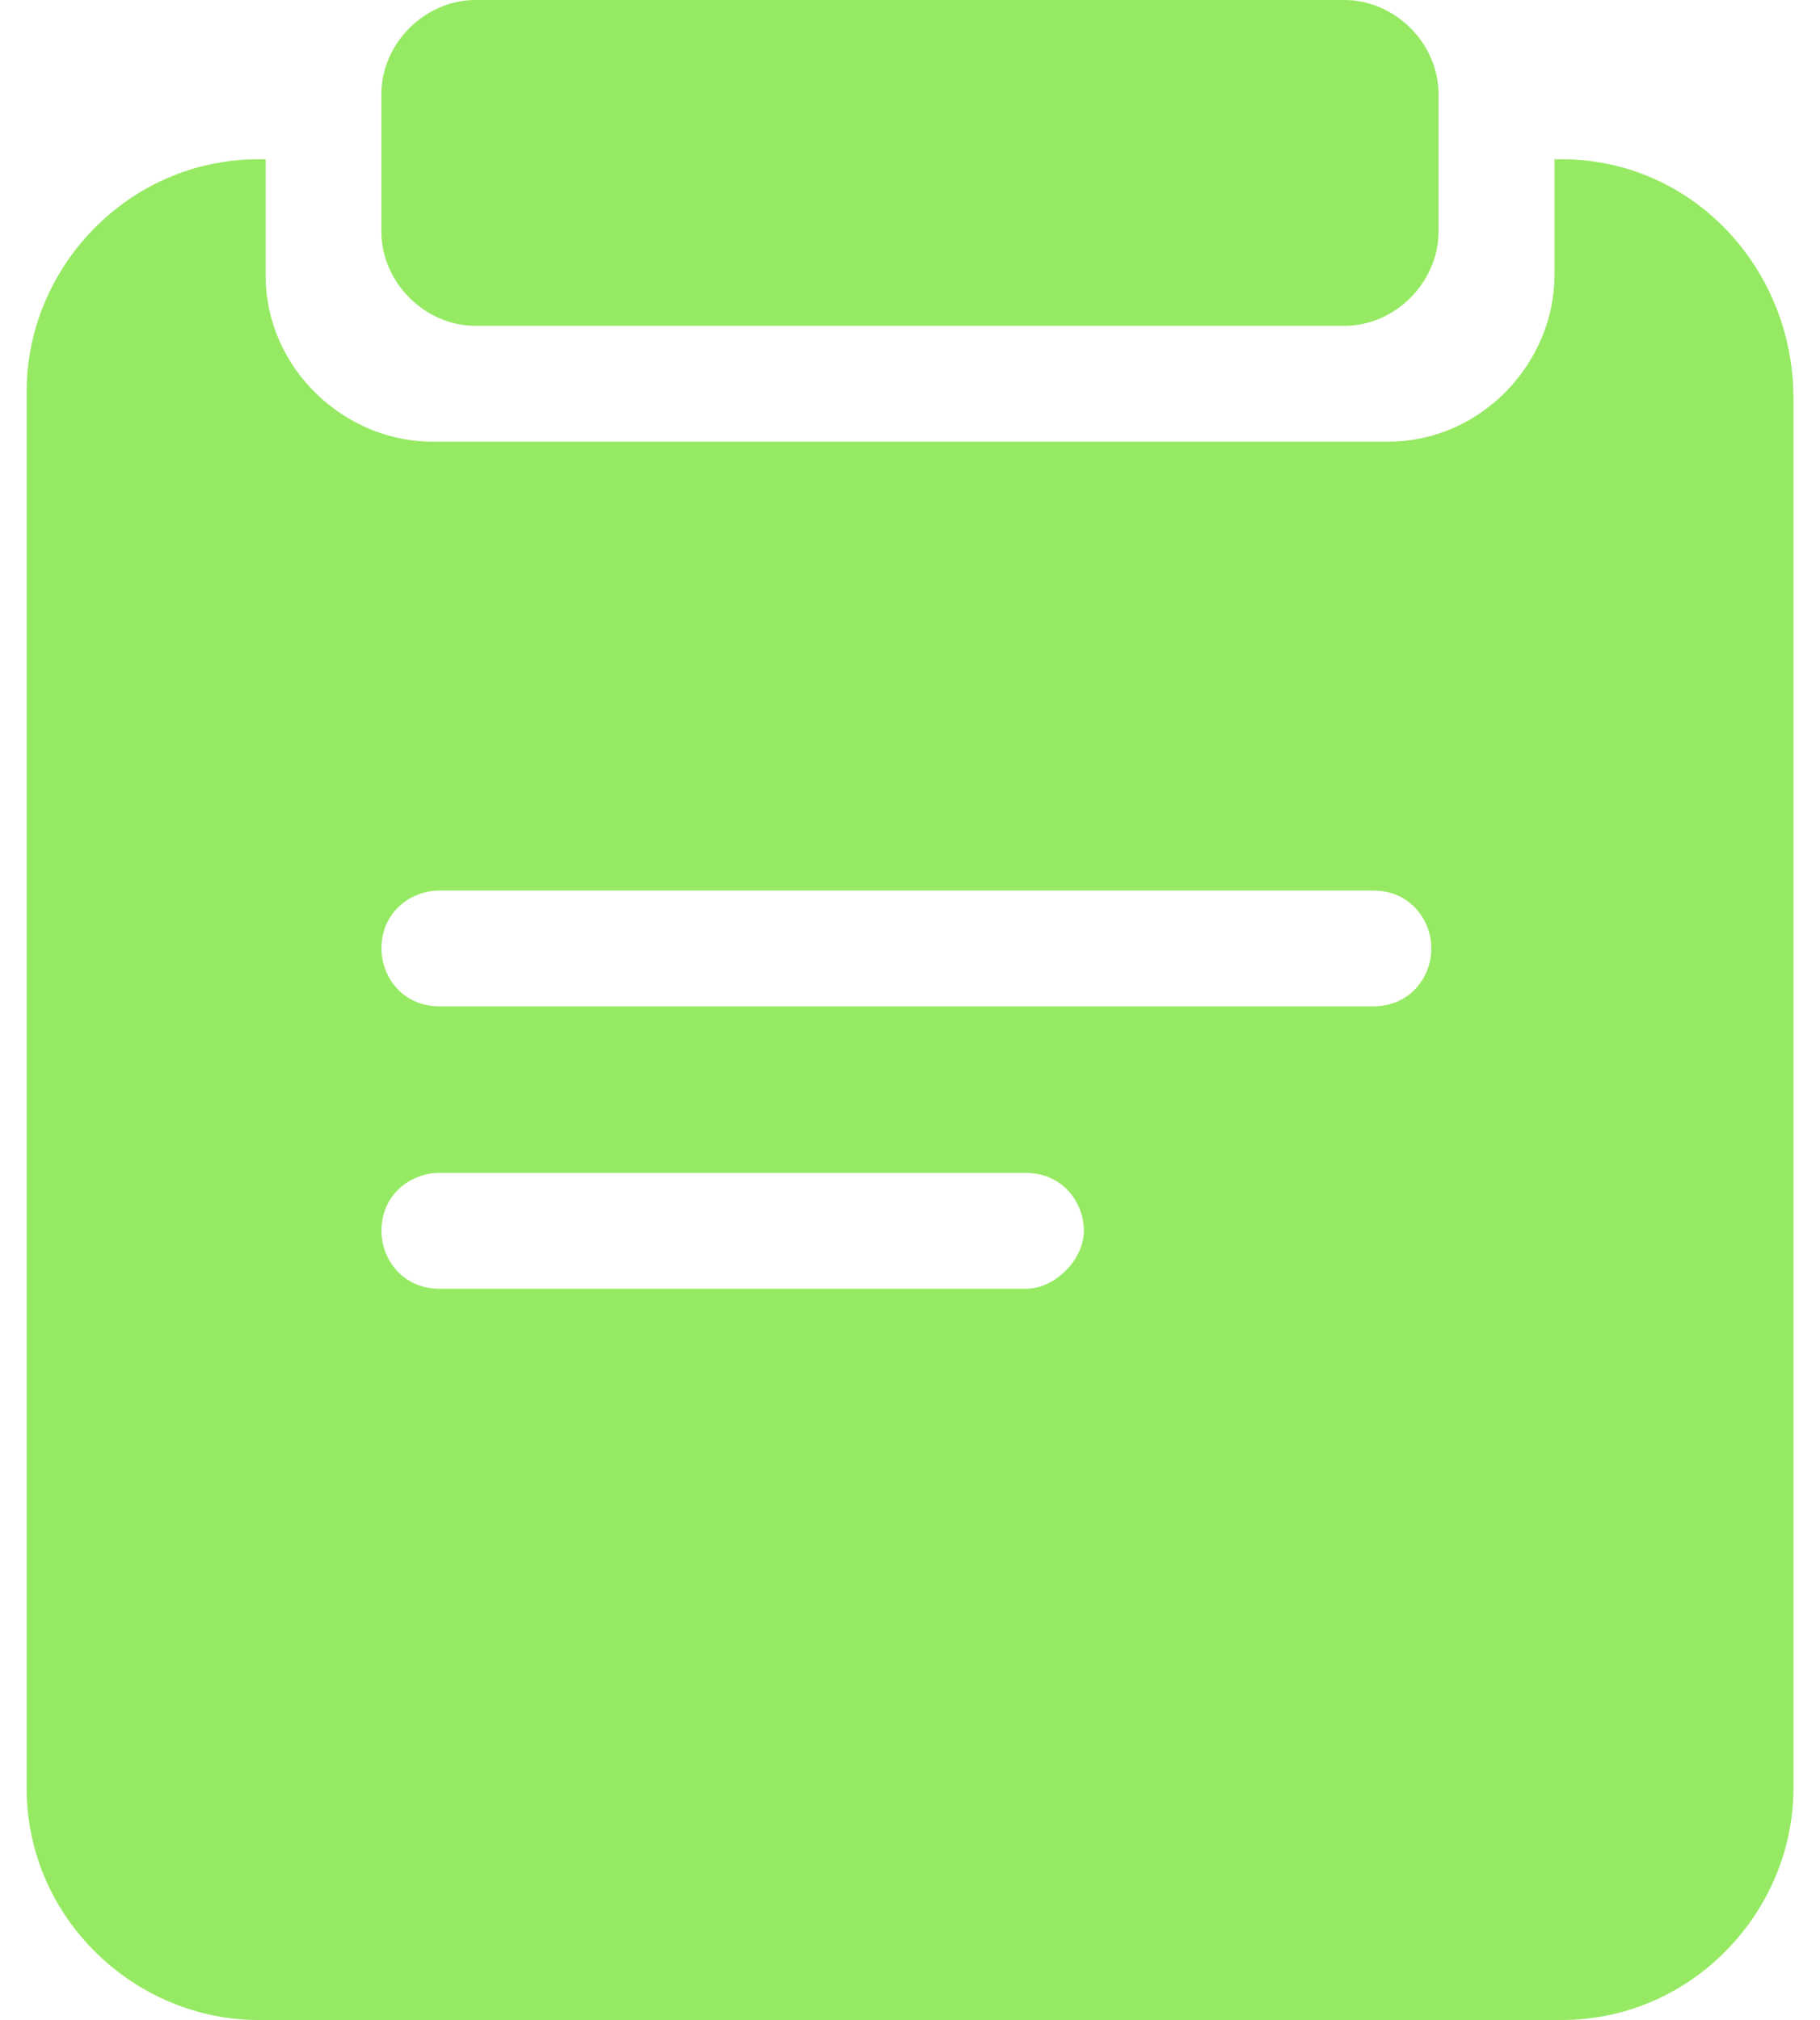 <svg width="1em" height="1.11em" viewBox="0 0 36 40" fill="none" xmlns="http://www.w3.org/2000/svg">
<path d="M30.904 3.154H30.761V5.448C30.761 7.169 29.327 8.746 27.463 8.746H8.538C6.818 8.746 5.241 7.312 5.241 5.448V3.154H5.098C2.517 3.154 0.51 5.305 0.51 7.742V35.412C0.51 37.993 2.66 40 5.098 40H30.904C33.485 40 35.492 37.85 35.492 35.412V7.885C35.492 5.305 33.485 3.154 30.904 3.154ZM20.295 25.52H8.682C7.965 25.52 7.535 24.946 7.535 24.373C7.535 23.656 8.108 23.226 8.682 23.226H20.295C21.012 23.226 21.442 23.799 21.442 24.373C21.442 24.946 20.868 25.52 20.295 25.52ZM27.176 19.928H8.682C7.965 19.928 7.535 19.355 7.535 18.782C7.535 18.065 8.108 17.635 8.682 17.635H27.176C27.893 17.635 28.323 18.208 28.323 18.782C28.323 19.355 27.893 19.928 27.176 19.928Z" fill="#96EA63"/>
<path d="M9.397 6.452H26.601C27.605 6.452 28.465 5.591 28.465 4.588V1.864C28.465 0.86 27.605 0 26.601 0H9.397C8.393 0 7.533 0.86 7.533 1.864V4.588C7.533 5.591 8.393 6.452 9.397 6.452Z" fill="#96EA63"/>
</svg>
